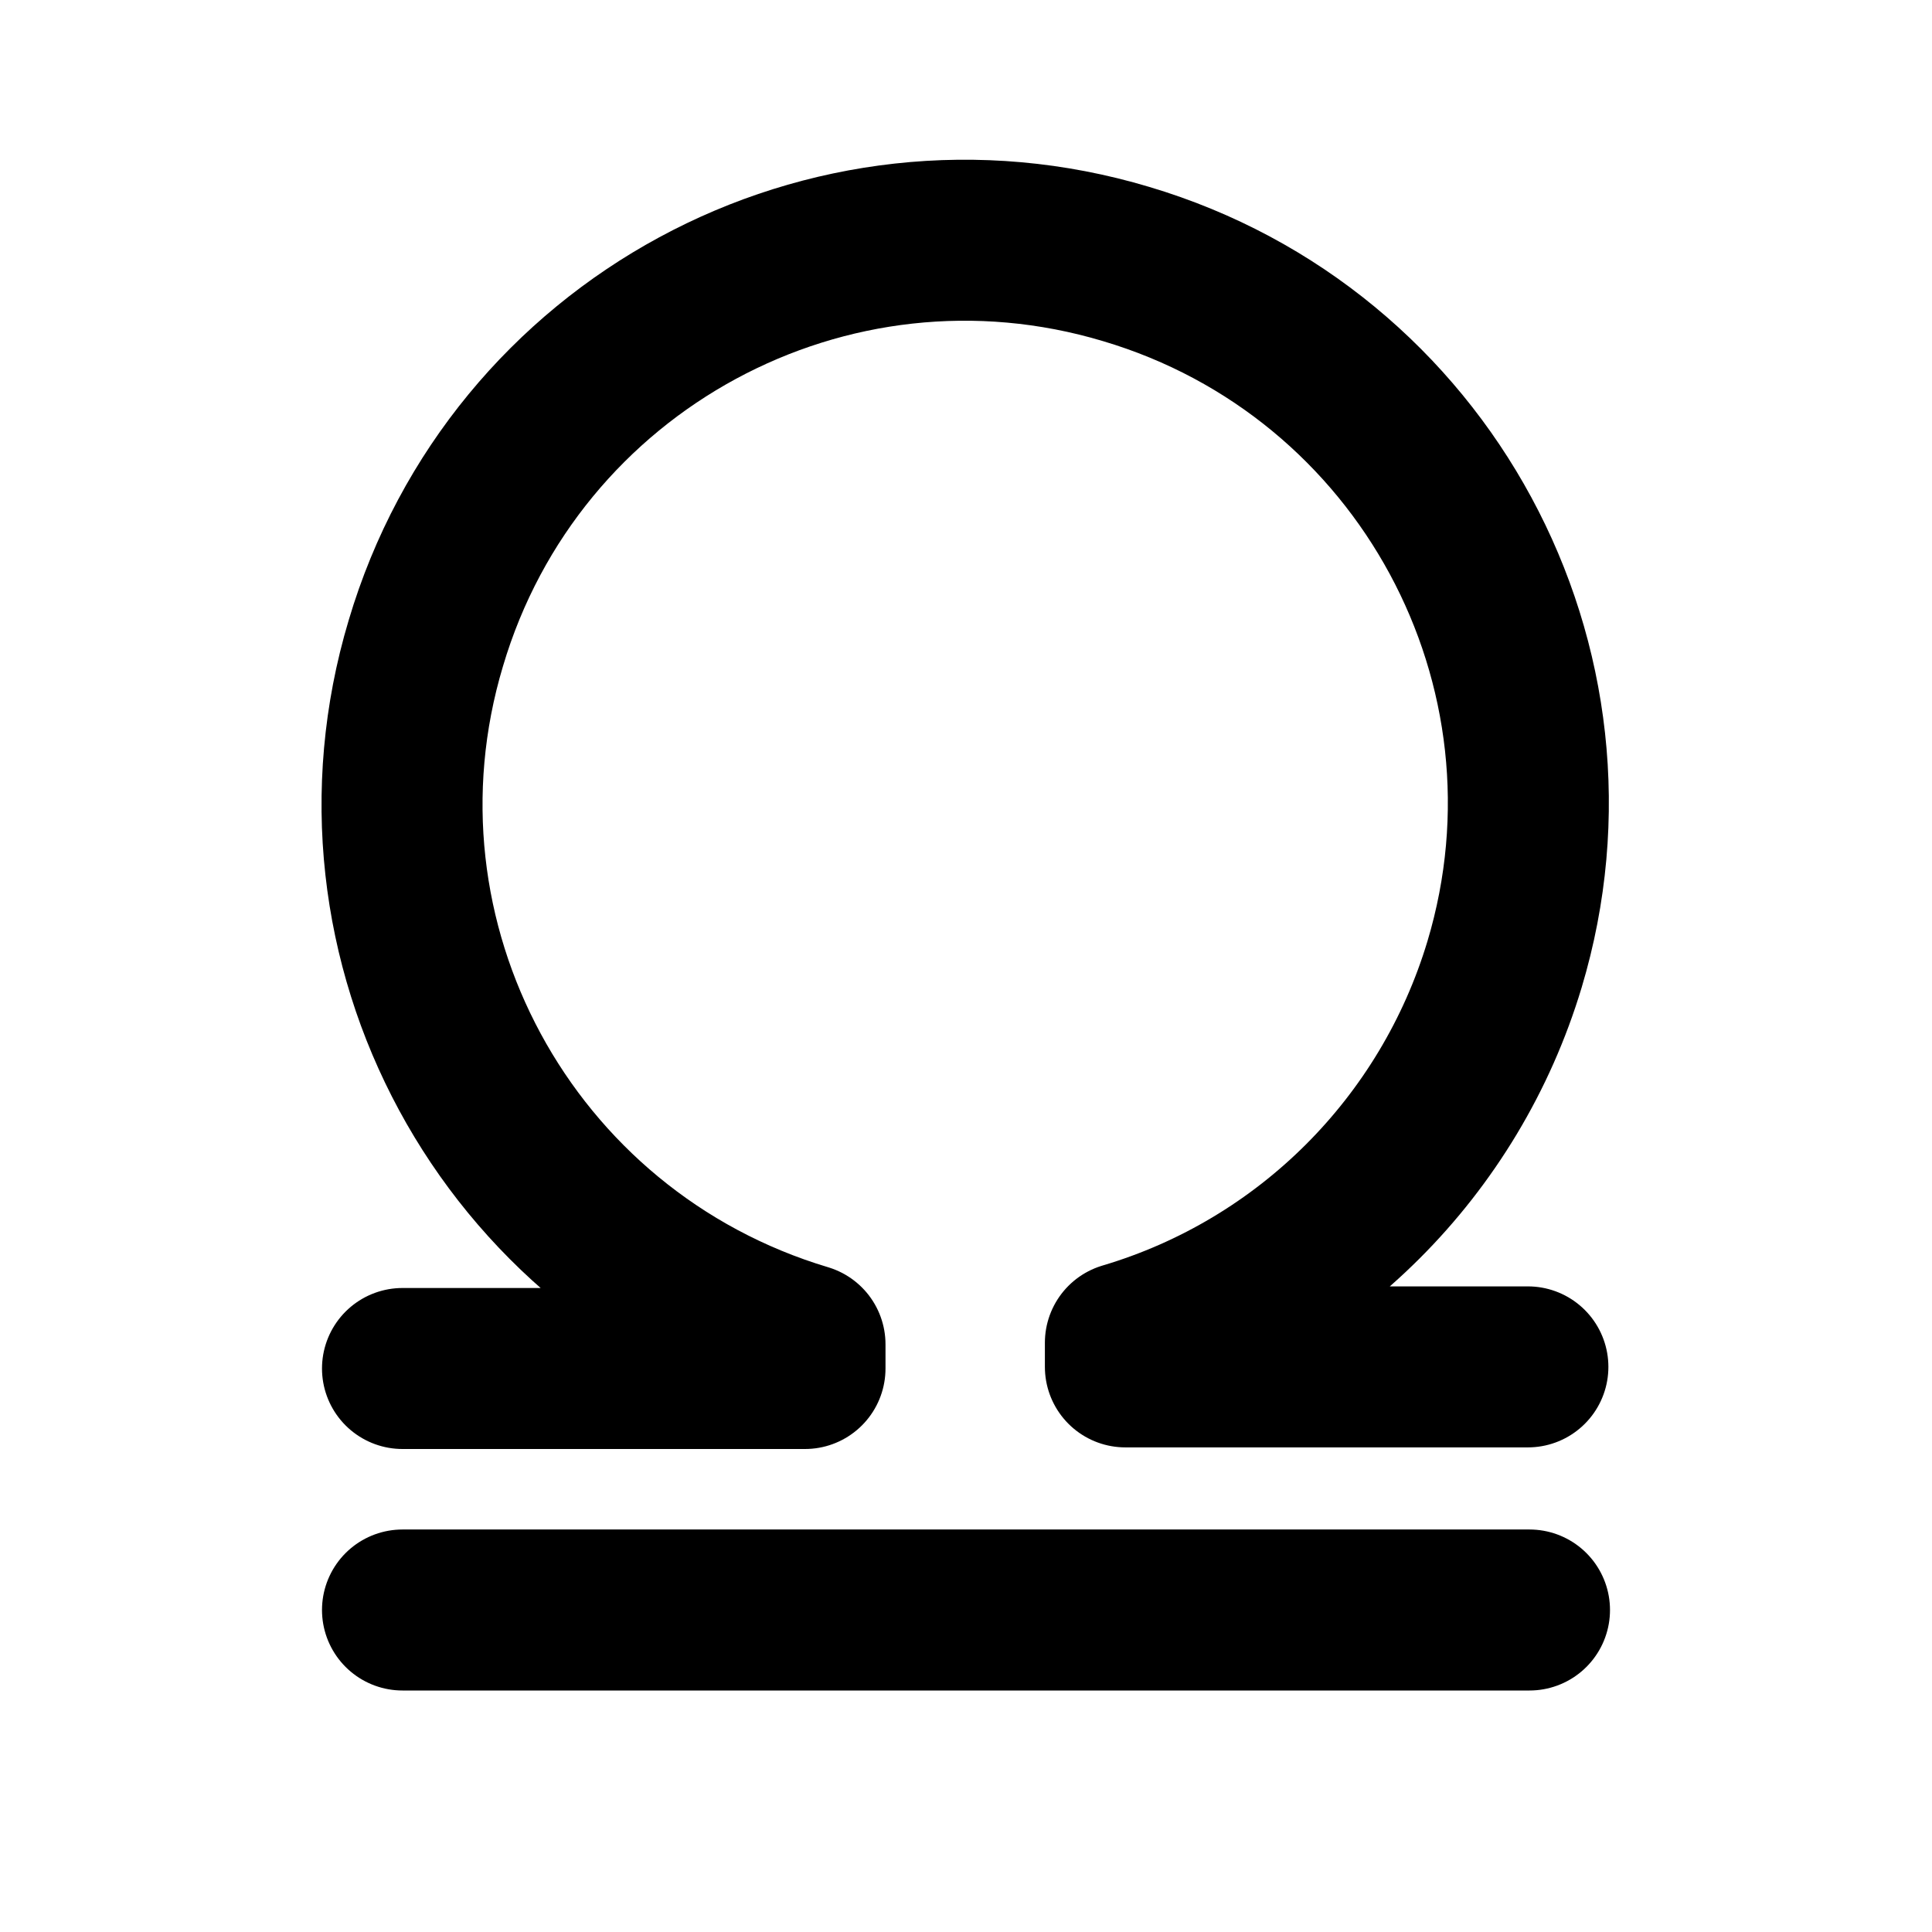 <svg viewBox="0 0 24 24" xmlns="http://www.w3.org/2000/svg"><g fill="none"><path d="M0 0h24v24H0Z"/><g stroke-linecap="round" stroke-width="2" stroke="#000" fill="none" stroke-linejoin="round"><path d="M5 20l14 0"/><path d="M5 17h5v-.3 0c-3.71-1.11-5.82-5.01-4.71-8.71 1.1-3.71 5-5.82 8.7-4.71 3.7 1.1 5.81 5 4.7 8.7 -.68 2.26-2.45 4.03-4.71 4.7v.3h5"/></g></g></svg>